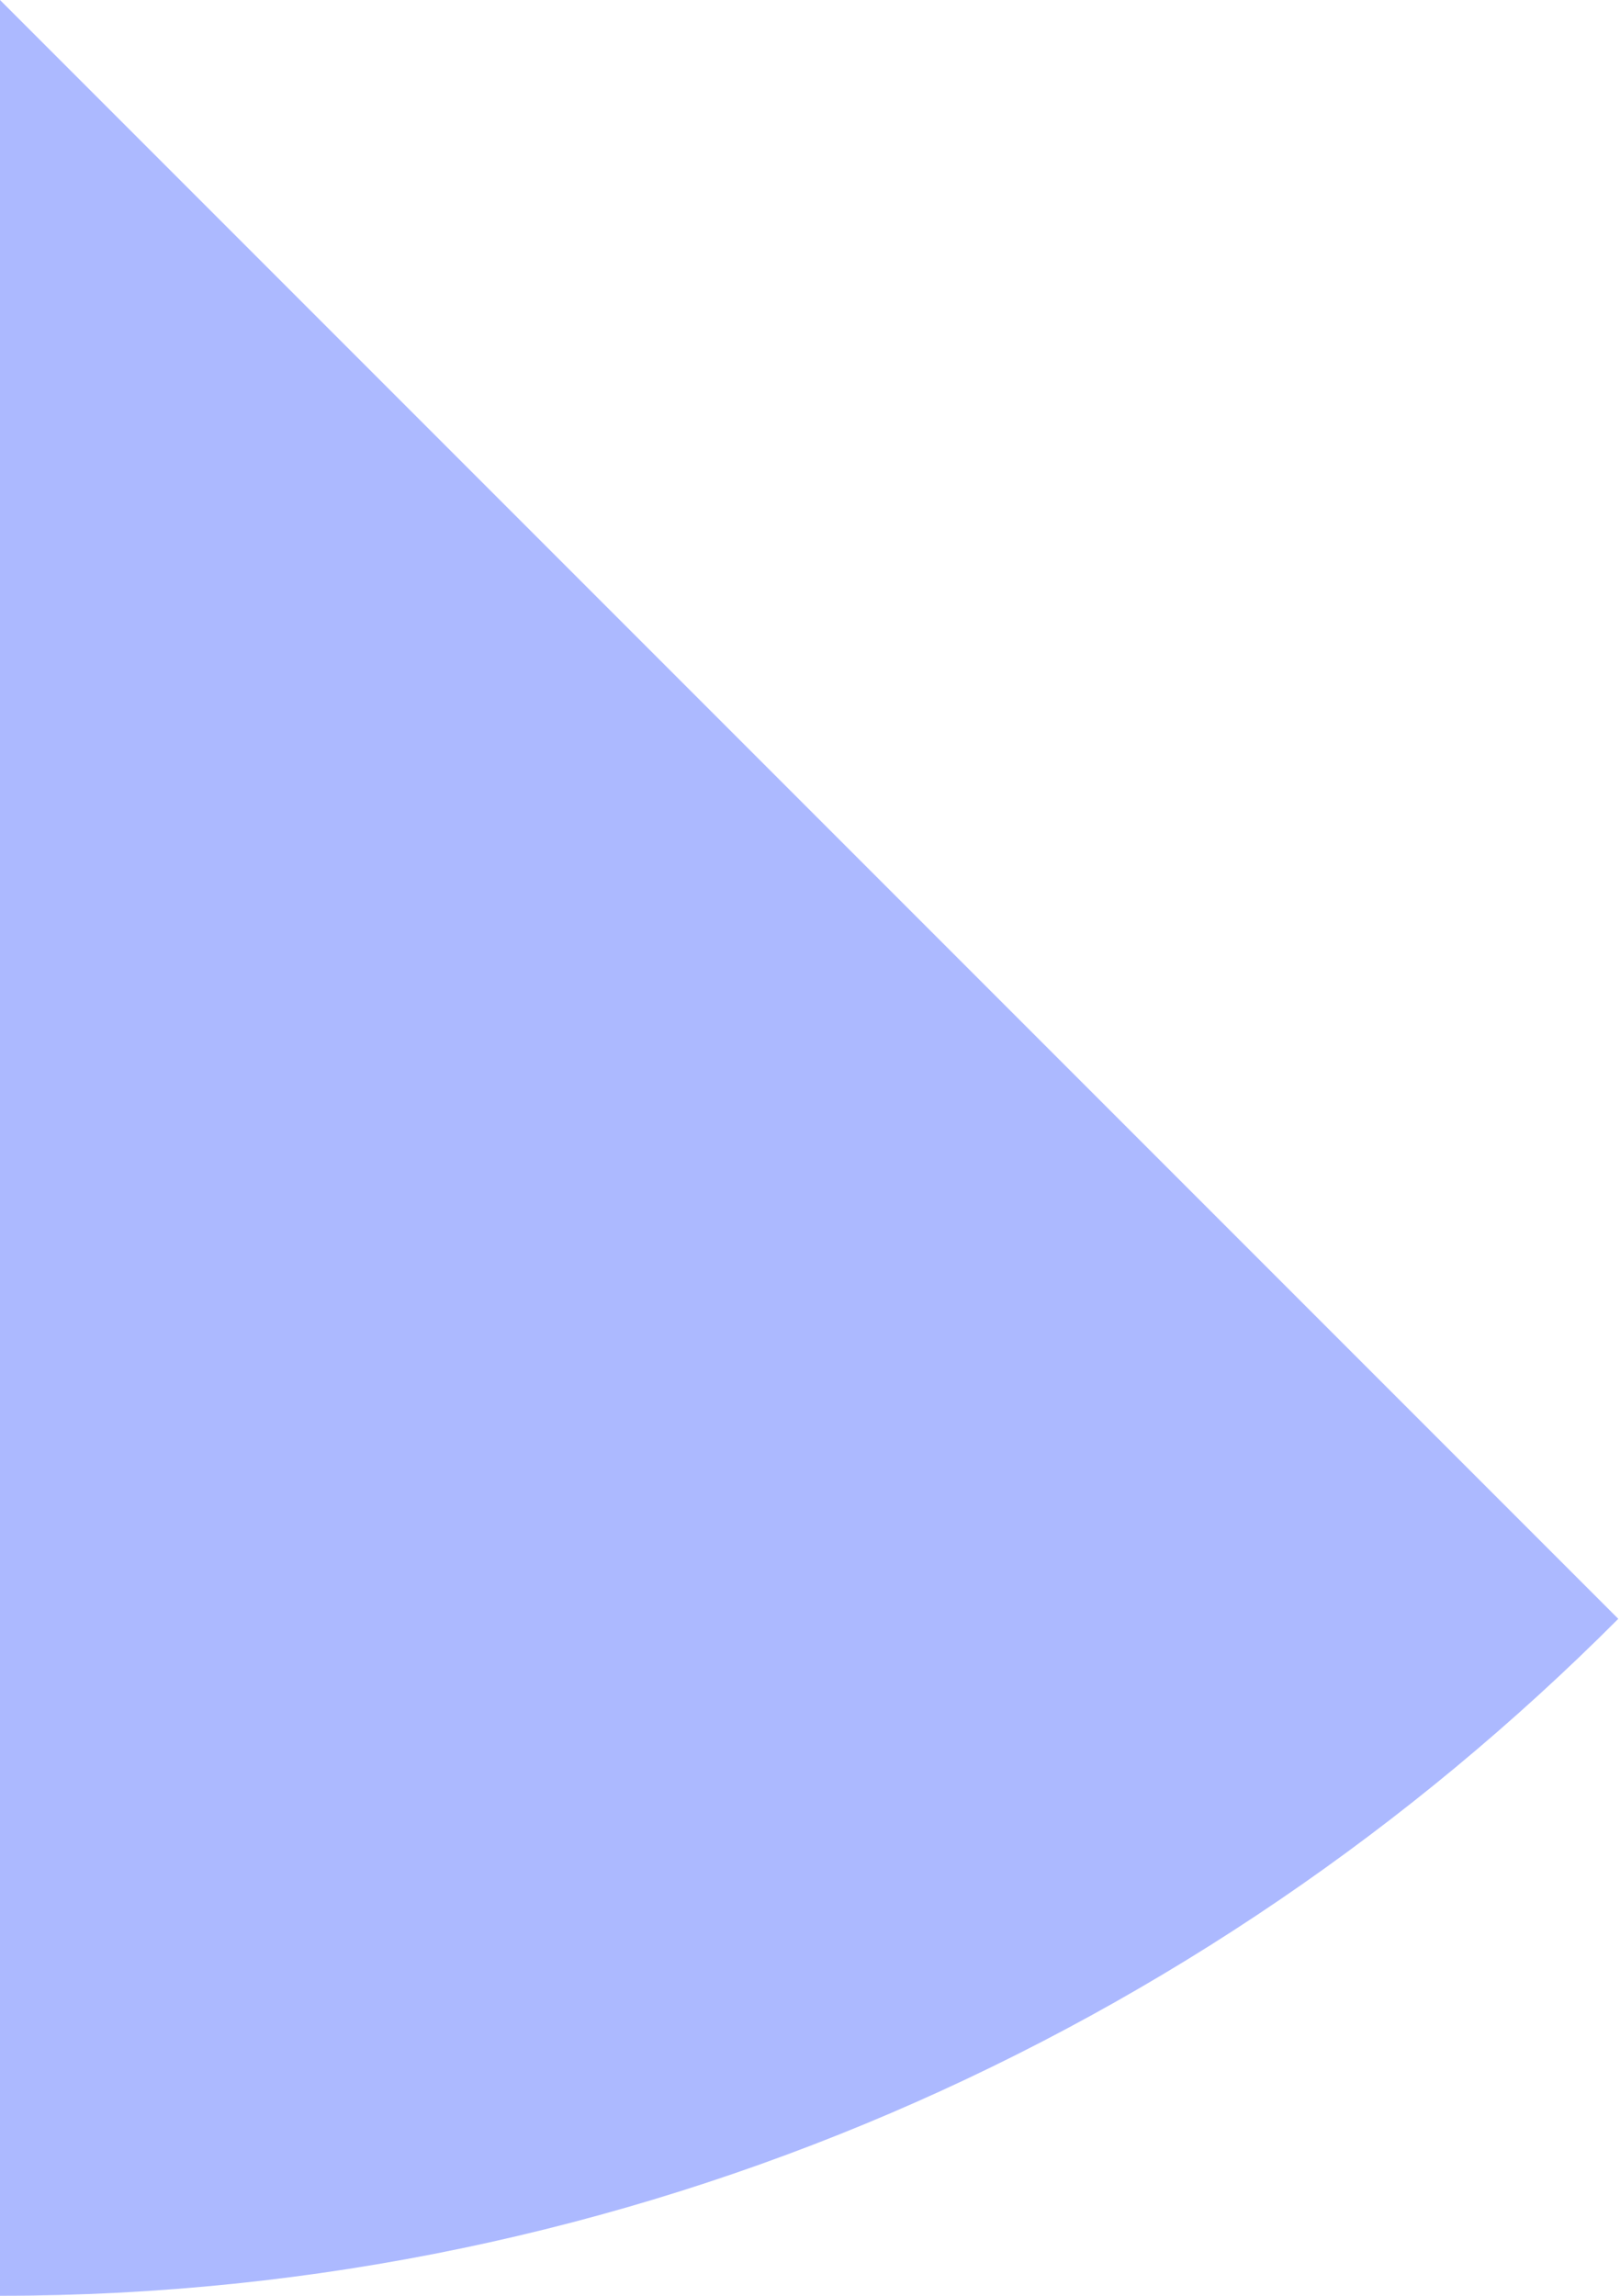 <svg width="48" height="68" viewBox="0 0 48 68" fill="none" xmlns="http://www.w3.org/2000/svg">
<path d="M1.52588e-05 0L1.52588e-05 68C18.725 68 35.678 60.254 47.949 47.949L1.52588e-05 0Z" fill="#ACB9FF"/>
</svg>
